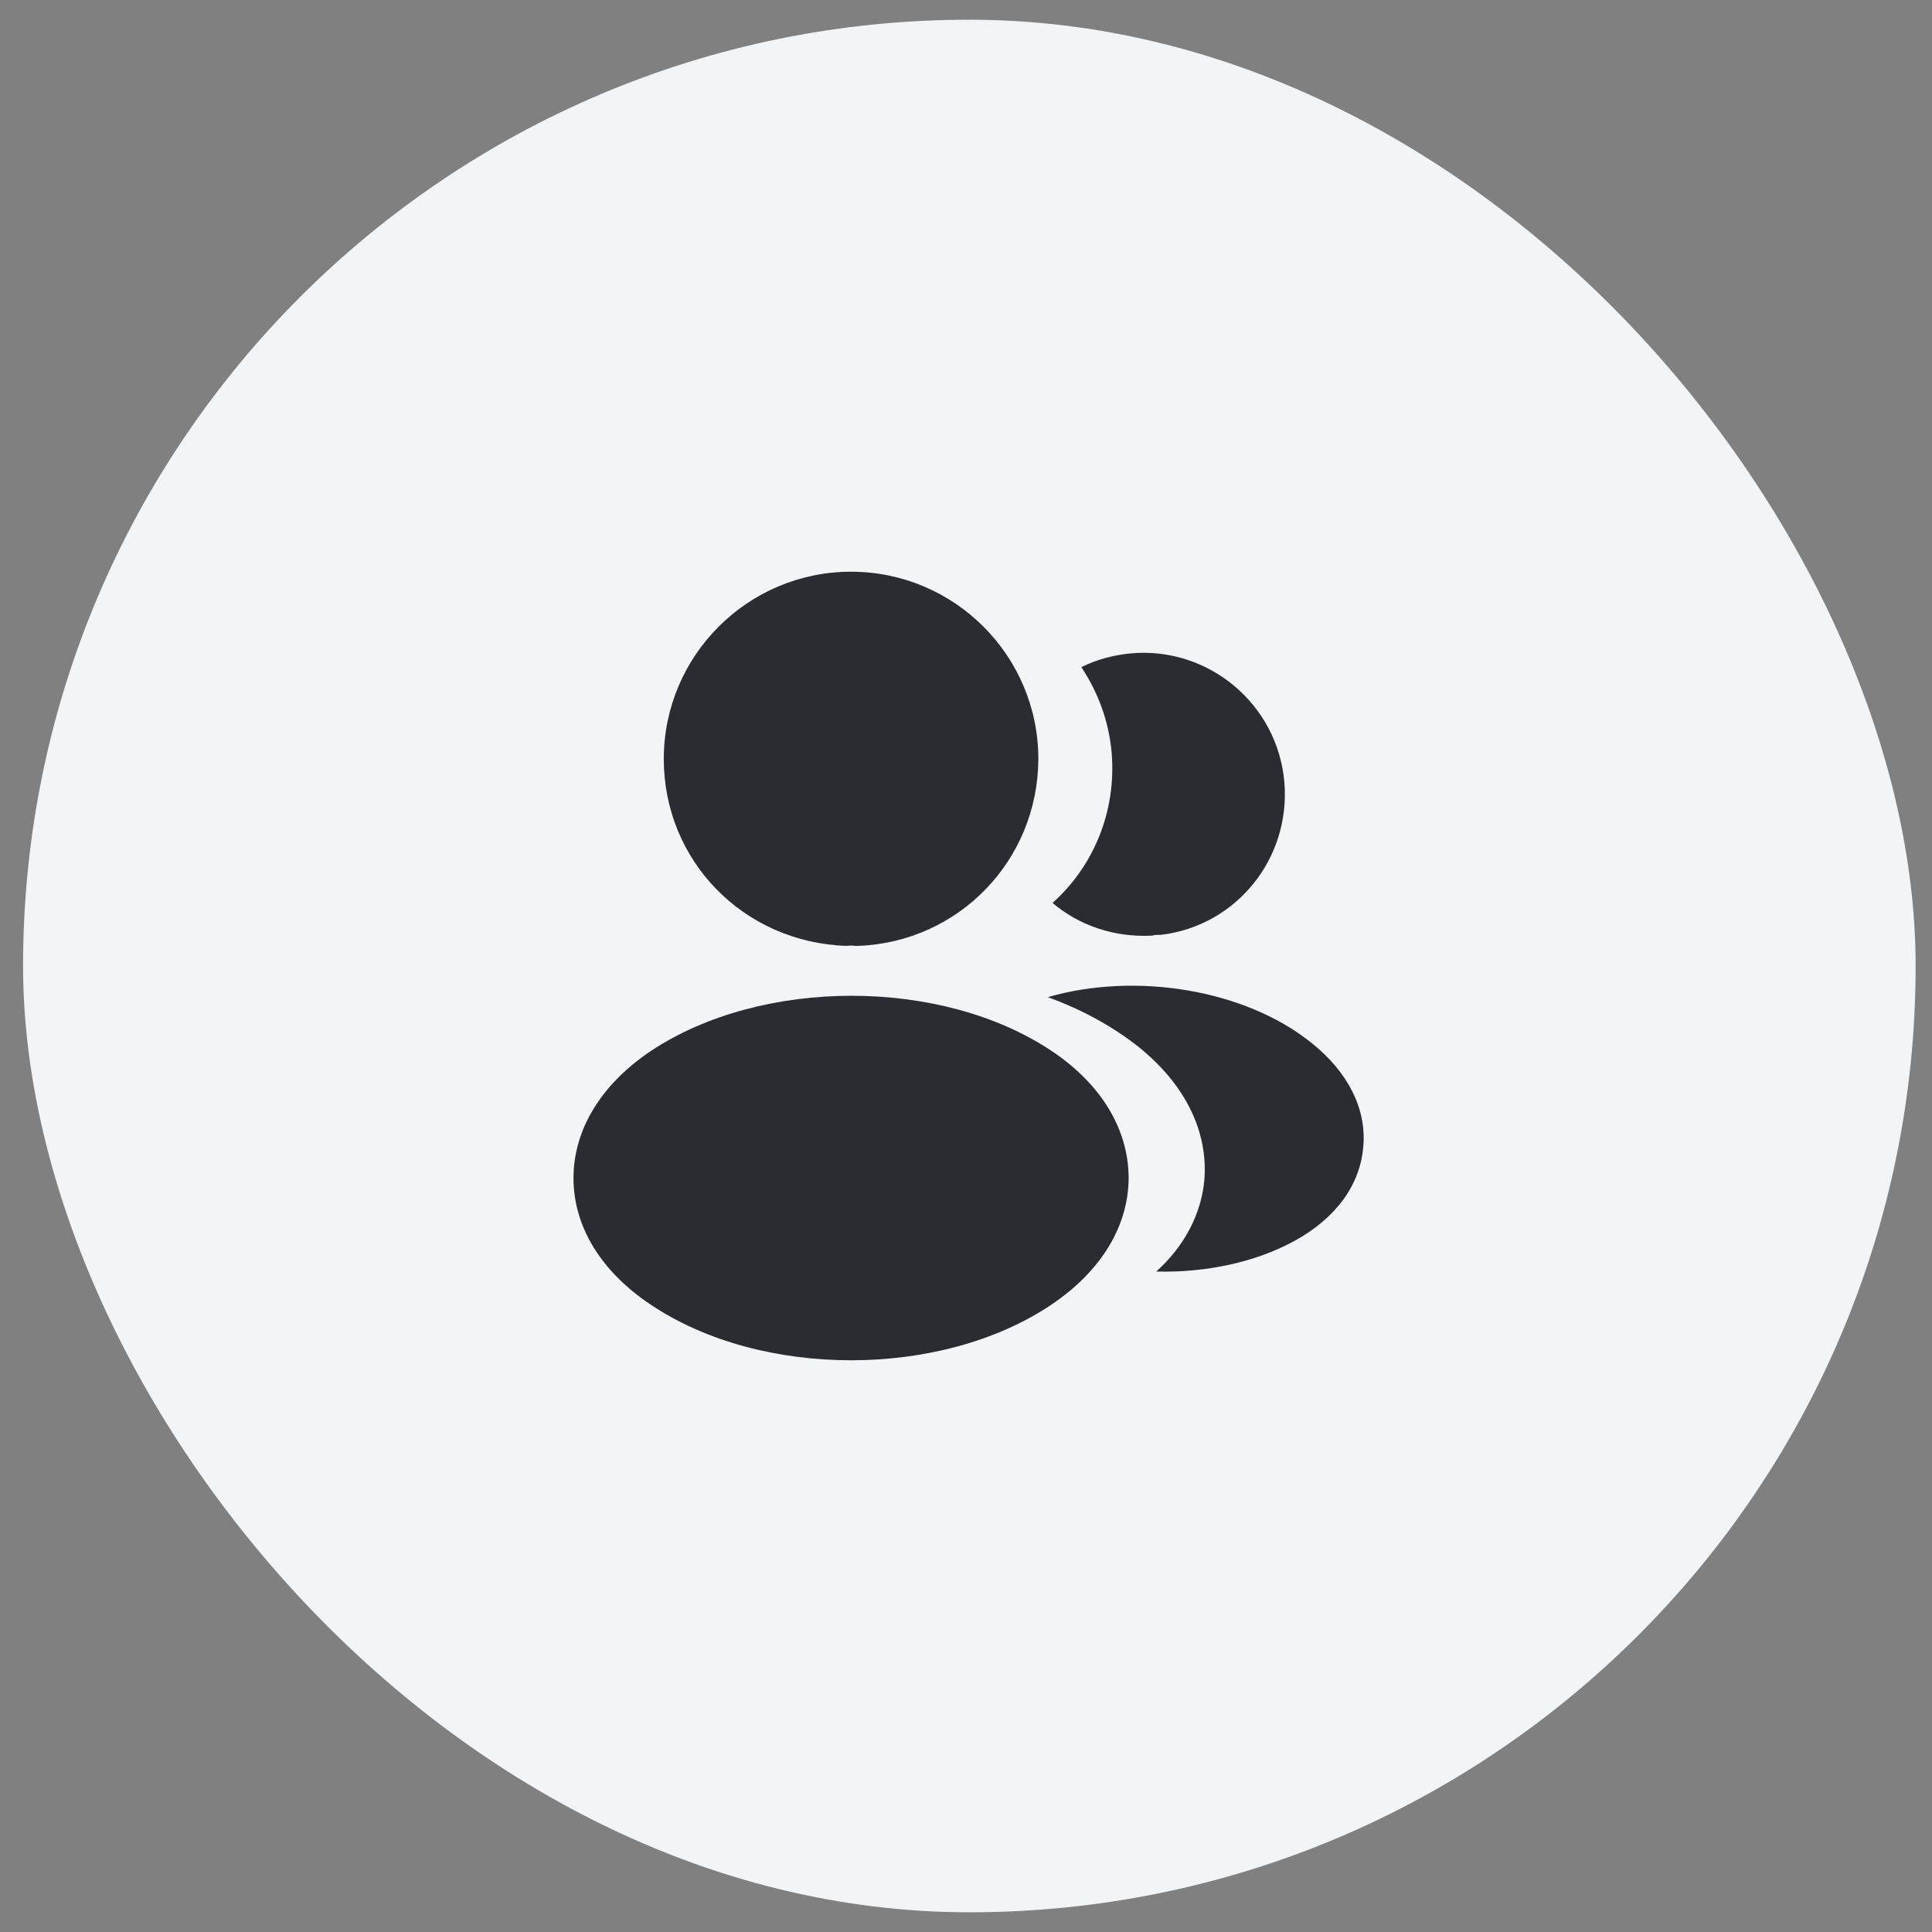 <svg width="49" height="49" viewBox="0 0 49 49" fill="none" xmlns="http://www.w3.org/2000/svg">
<rect x="0" y="0" width="49" height="49" fill="#808080" stroke="none"/>
<rect x="0.585" y="0.5" width="48" height="48" rx="24" fill="#F3F4F6"/>
<path d="M21.585 14.5C18.965 14.5 16.835 16.63 16.835 19.25C16.835 21.82 18.845 23.9 21.465 23.99C21.545 23.98 21.625 23.98 21.685 23.99C21.705 23.99 21.715 23.99 21.735 23.99C21.745 23.99 21.745 23.99 21.755 23.99C24.315 23.9 26.325 21.82 26.335 19.25C26.335 16.63 24.205 14.5 21.585 14.5Z" fill="#292D32"/>
<path d="M26.665 26.65C23.875 24.79 19.325 24.79 16.515 26.65C15.245 27.5 14.545 28.65 14.545 29.88C14.545 31.11 15.245 32.25 16.505 33.09C17.905 34.03 19.745 34.5 21.585 34.5C23.425 34.5 25.265 34.03 26.665 33.09C27.925 32.24 28.625 31.1 28.625 29.86C28.615 28.63 27.925 27.49 26.665 26.65Z" fill="#292D32"/>
<path d="M32.575 19.84C32.735 21.78 31.355 23.48 29.445 23.71C29.435 23.71 29.435 23.71 29.425 23.71H29.395C29.335 23.71 29.275 23.71 29.225 23.73C28.255 23.78 27.365 23.47 26.695 22.9C27.725 21.98 28.315 20.6 28.195 19.1C28.125 18.29 27.845 17.55 27.425 16.92C27.805 16.73 28.245 16.61 28.695 16.57C30.655 16.4 32.405 17.86 32.575 19.84Z" fill="#292D32"/>
<path d="M34.575 29.09C34.495 30.06 33.875 30.9 32.835 31.47C31.835 32.02 30.575 32.28 29.325 32.25C30.045 31.6 30.465 30.79 30.545 29.93C30.645 28.69 30.055 27.5 28.875 26.55C28.205 26.02 27.425 25.6 26.575 25.29C28.785 24.65 31.565 25.08 33.275 26.46C34.195 27.2 34.665 28.13 34.575 29.09Z" fill="#292D32"/>
</svg>

